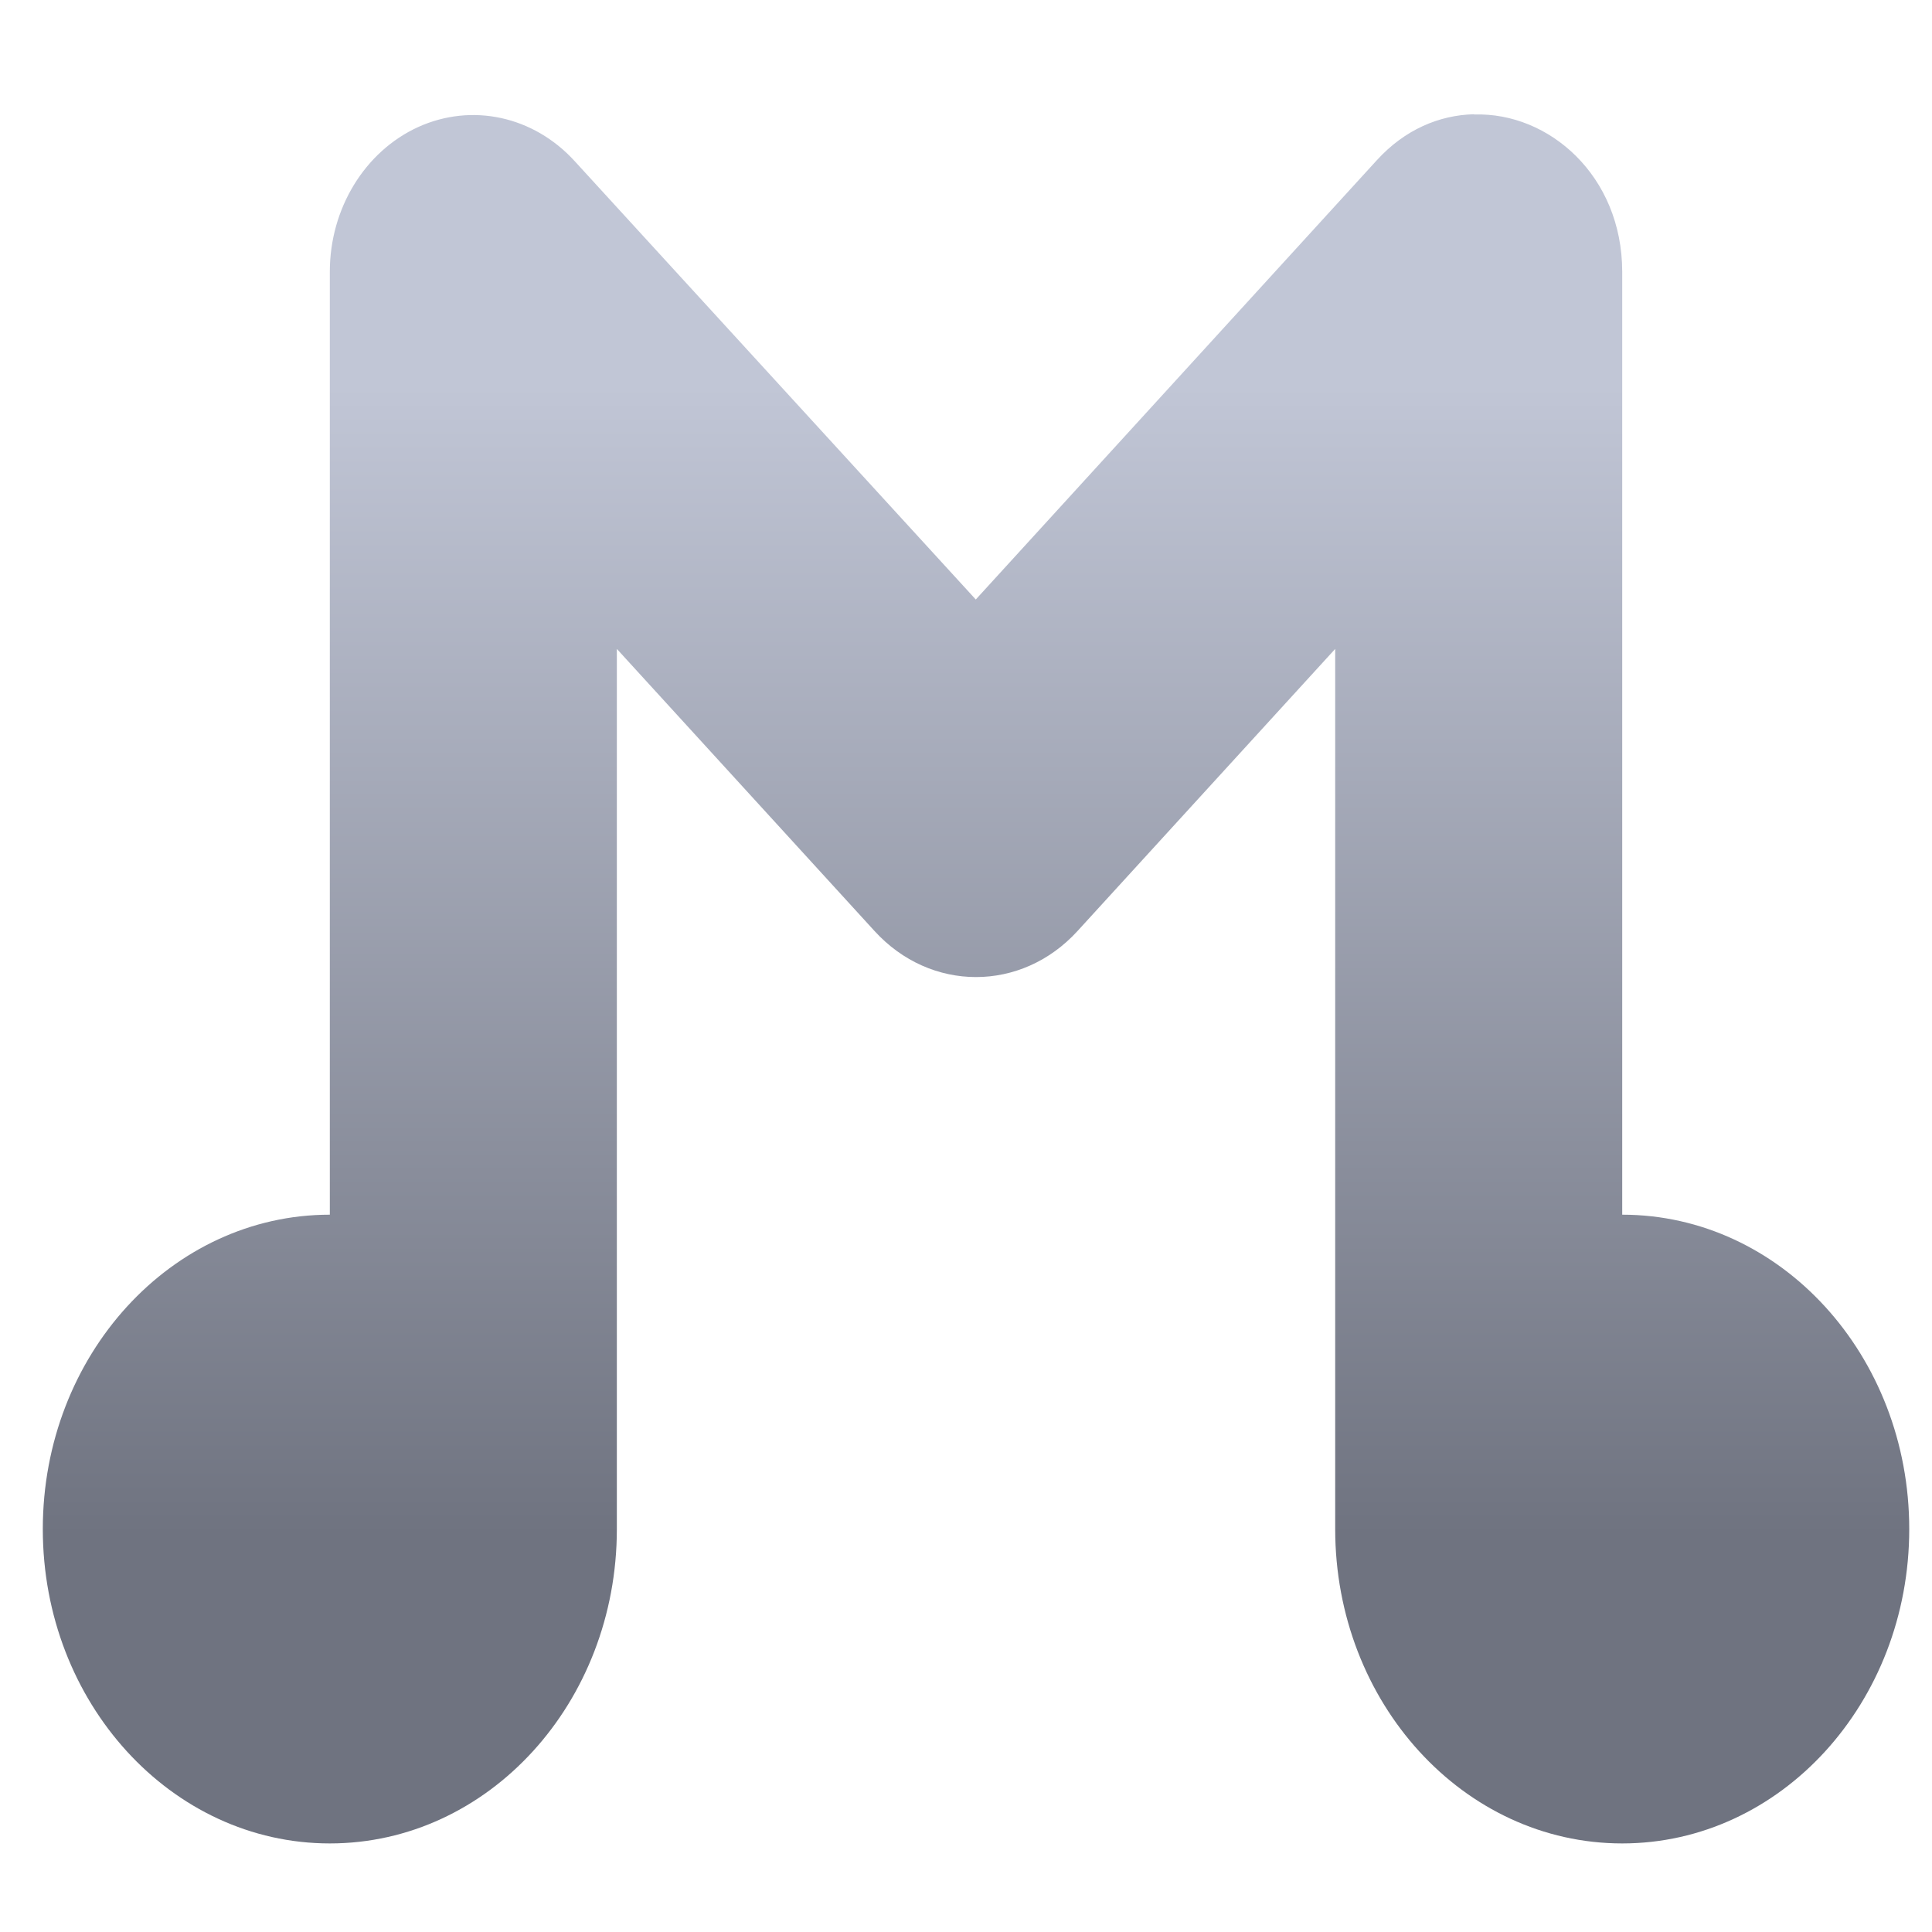 <svg xmlns="http://www.w3.org/2000/svg" xmlns:xlink="http://www.w3.org/1999/xlink" width="64" height="64" viewBox="0 0 64 64" version="1.1"><defs><linearGradient id="linear0" gradientUnits="userSpaceOnUse" x1="0" y1="0" x2="0" y2="1" gradientTransform="matrix(58.851,0,0,38.147,2.901,12.755)"><stop offset="0" style="stop-color:#c1c6d6;stop-opacity:1;"/><stop offset="1" style="stop-color:#6f7380;stop-opacity:1;"/></linearGradient></defs><g id="surface1"><path style=" stroke:none;fill-rule:nonzero;fill:url(#linear0);" d="M 48.816 3.785 C 47.688 3.816 46.543 4.281 45.605 5.312 L 32.324 19.859 L 19.035 5.336 C 17.676 3.848 15.637 3.402 13.855 4.207 C 12.074 5.02 10.926 6.918 10.926 9 L 10.926 40.238 C 5.676 40.238 1.418 44.898 1.418 50.652 C 1.418 56.406 5.676 61.066 10.926 61.066 C 16.18 61.066 20.434 56.406 20.434 50.652 L 20.434 21.496 L 28.969 30.84 C 30.824 32.875 33.84 32.875 35.695 30.84 L 44.23 21.496 L 44.23 50.652 C 44.23 56.406 48.484 61.066 53.738 61.066 C 58.988 61.066 63.246 56.406 63.246 50.652 C 63.246 44.898 58.988 40.238 53.738 40.238 L 53.738 9 C 53.734 5.824 51.312 3.715 48.84 3.793 Z M 48.816 3.785 "/></g></svg>
